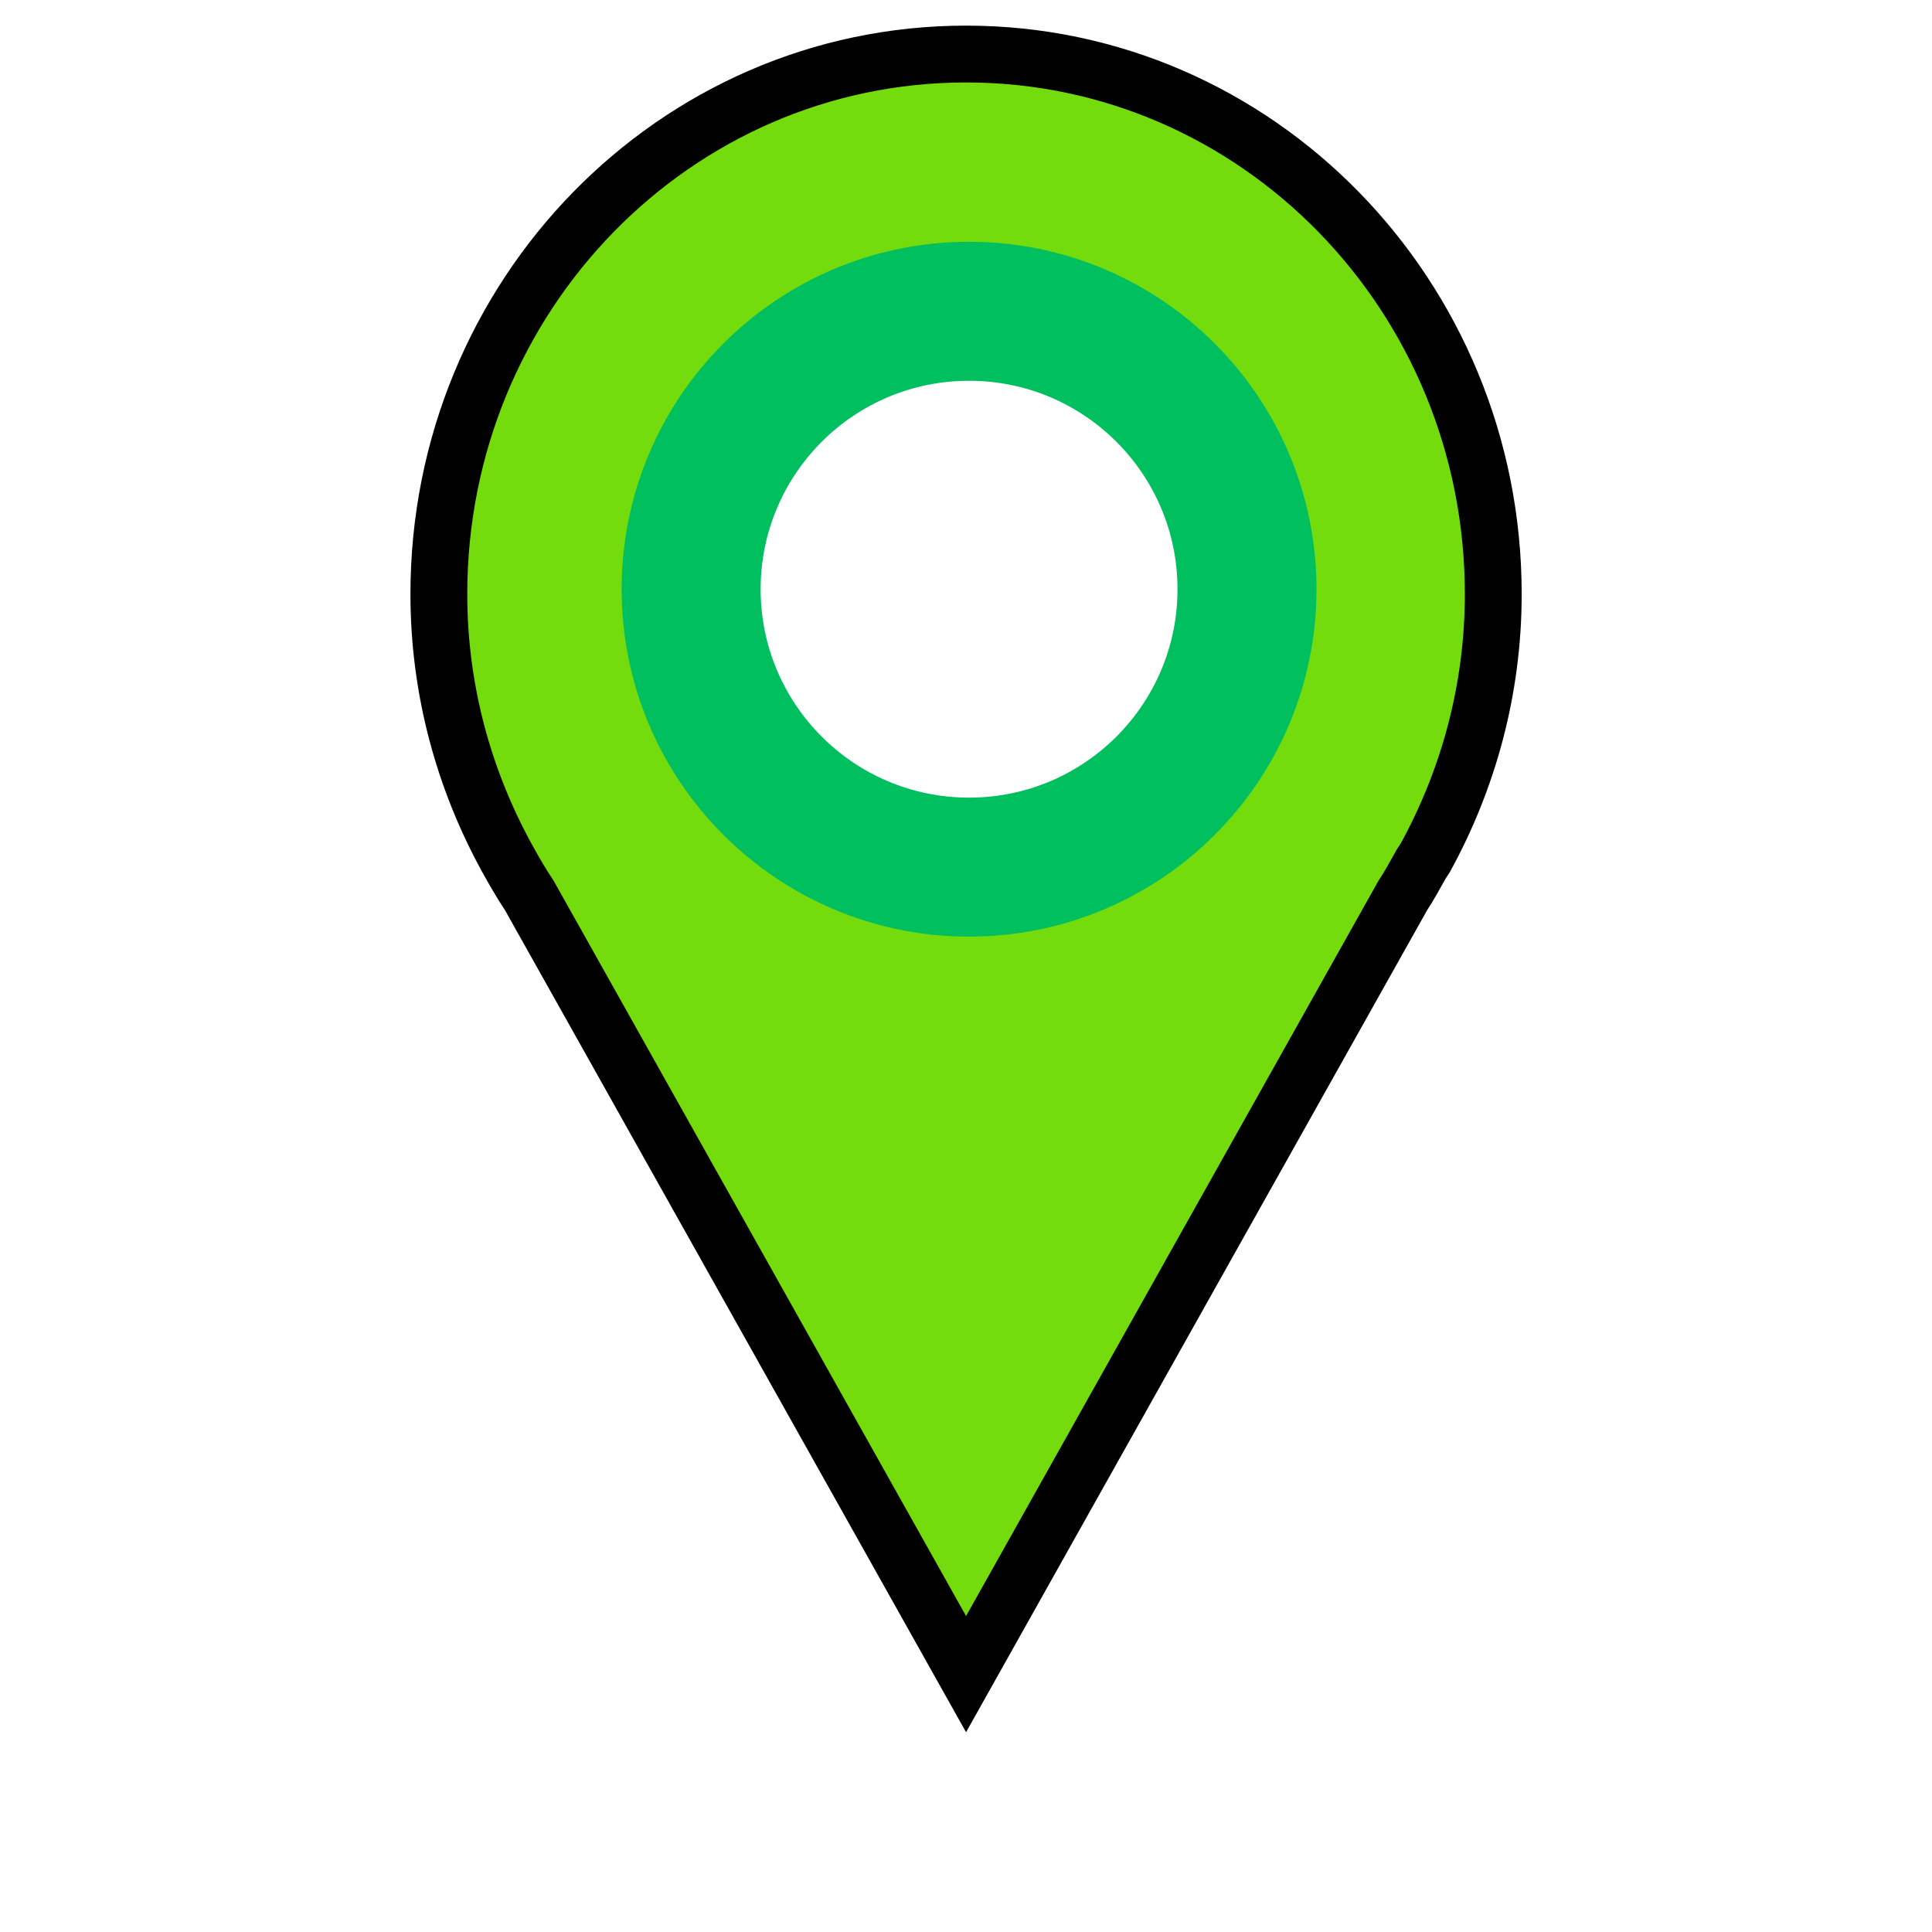 <svg width="34" height="34" xmlns="http://www.w3.org/2000/svg">

 <g>
  <title>background</title>
  <rect fill="none" id="canvas_background" height="36" width="36" y="-1" x="-1"/>
 </g>
 <g>
  <title>Layer 1</title>
  <path stroke="null" id="svg_2" fill="#74db0d" d="m17,0.951c-5.124,0 -9.277,4.255 -9.277,9.504c0,1.688 0.443,3.267 1.196,4.64c0.125,0.228 0.256,0.453 0.399,0.669l7.683,13.698l7.683,-13.698c0.118,-0.179 0.22,-0.369 0.326,-0.557l0.073,-0.112c0.753,-1.373 1.196,-2.952 1.196,-4.64c0,-5.249 -4.154,-9.504 -9.277,-9.504zm0,4.752c2.562,0 4.639,2.128 4.639,4.752c0,2.624 -2.077,4.752 -4.639,4.752c-2.562,0 -4.639,-2.128 -4.639,-4.752c0,-2.624 2.077,-4.752 4.639,-4.752z"/>
  <path stroke="null" stroke-width="0" id="svg_3" fill="#00bf5f" d="m17.054,4.255c-3.377,0 -6.114,2.737 -6.114,6.114c0,3.376 2.737,6.114 6.114,6.114c3.376,0 6.114,-2.738 6.114,-6.114c0,-3.377 -2.738,-6.114 -6.114,-6.114zm0,2.446c2.026,0 3.668,1.642 3.668,3.668s-1.642,3.668 -3.668,3.668s-3.668,-1.642 -3.668,-3.668s1.642,-3.668 3.668,-3.668z"/>
 </g>
</svg>
